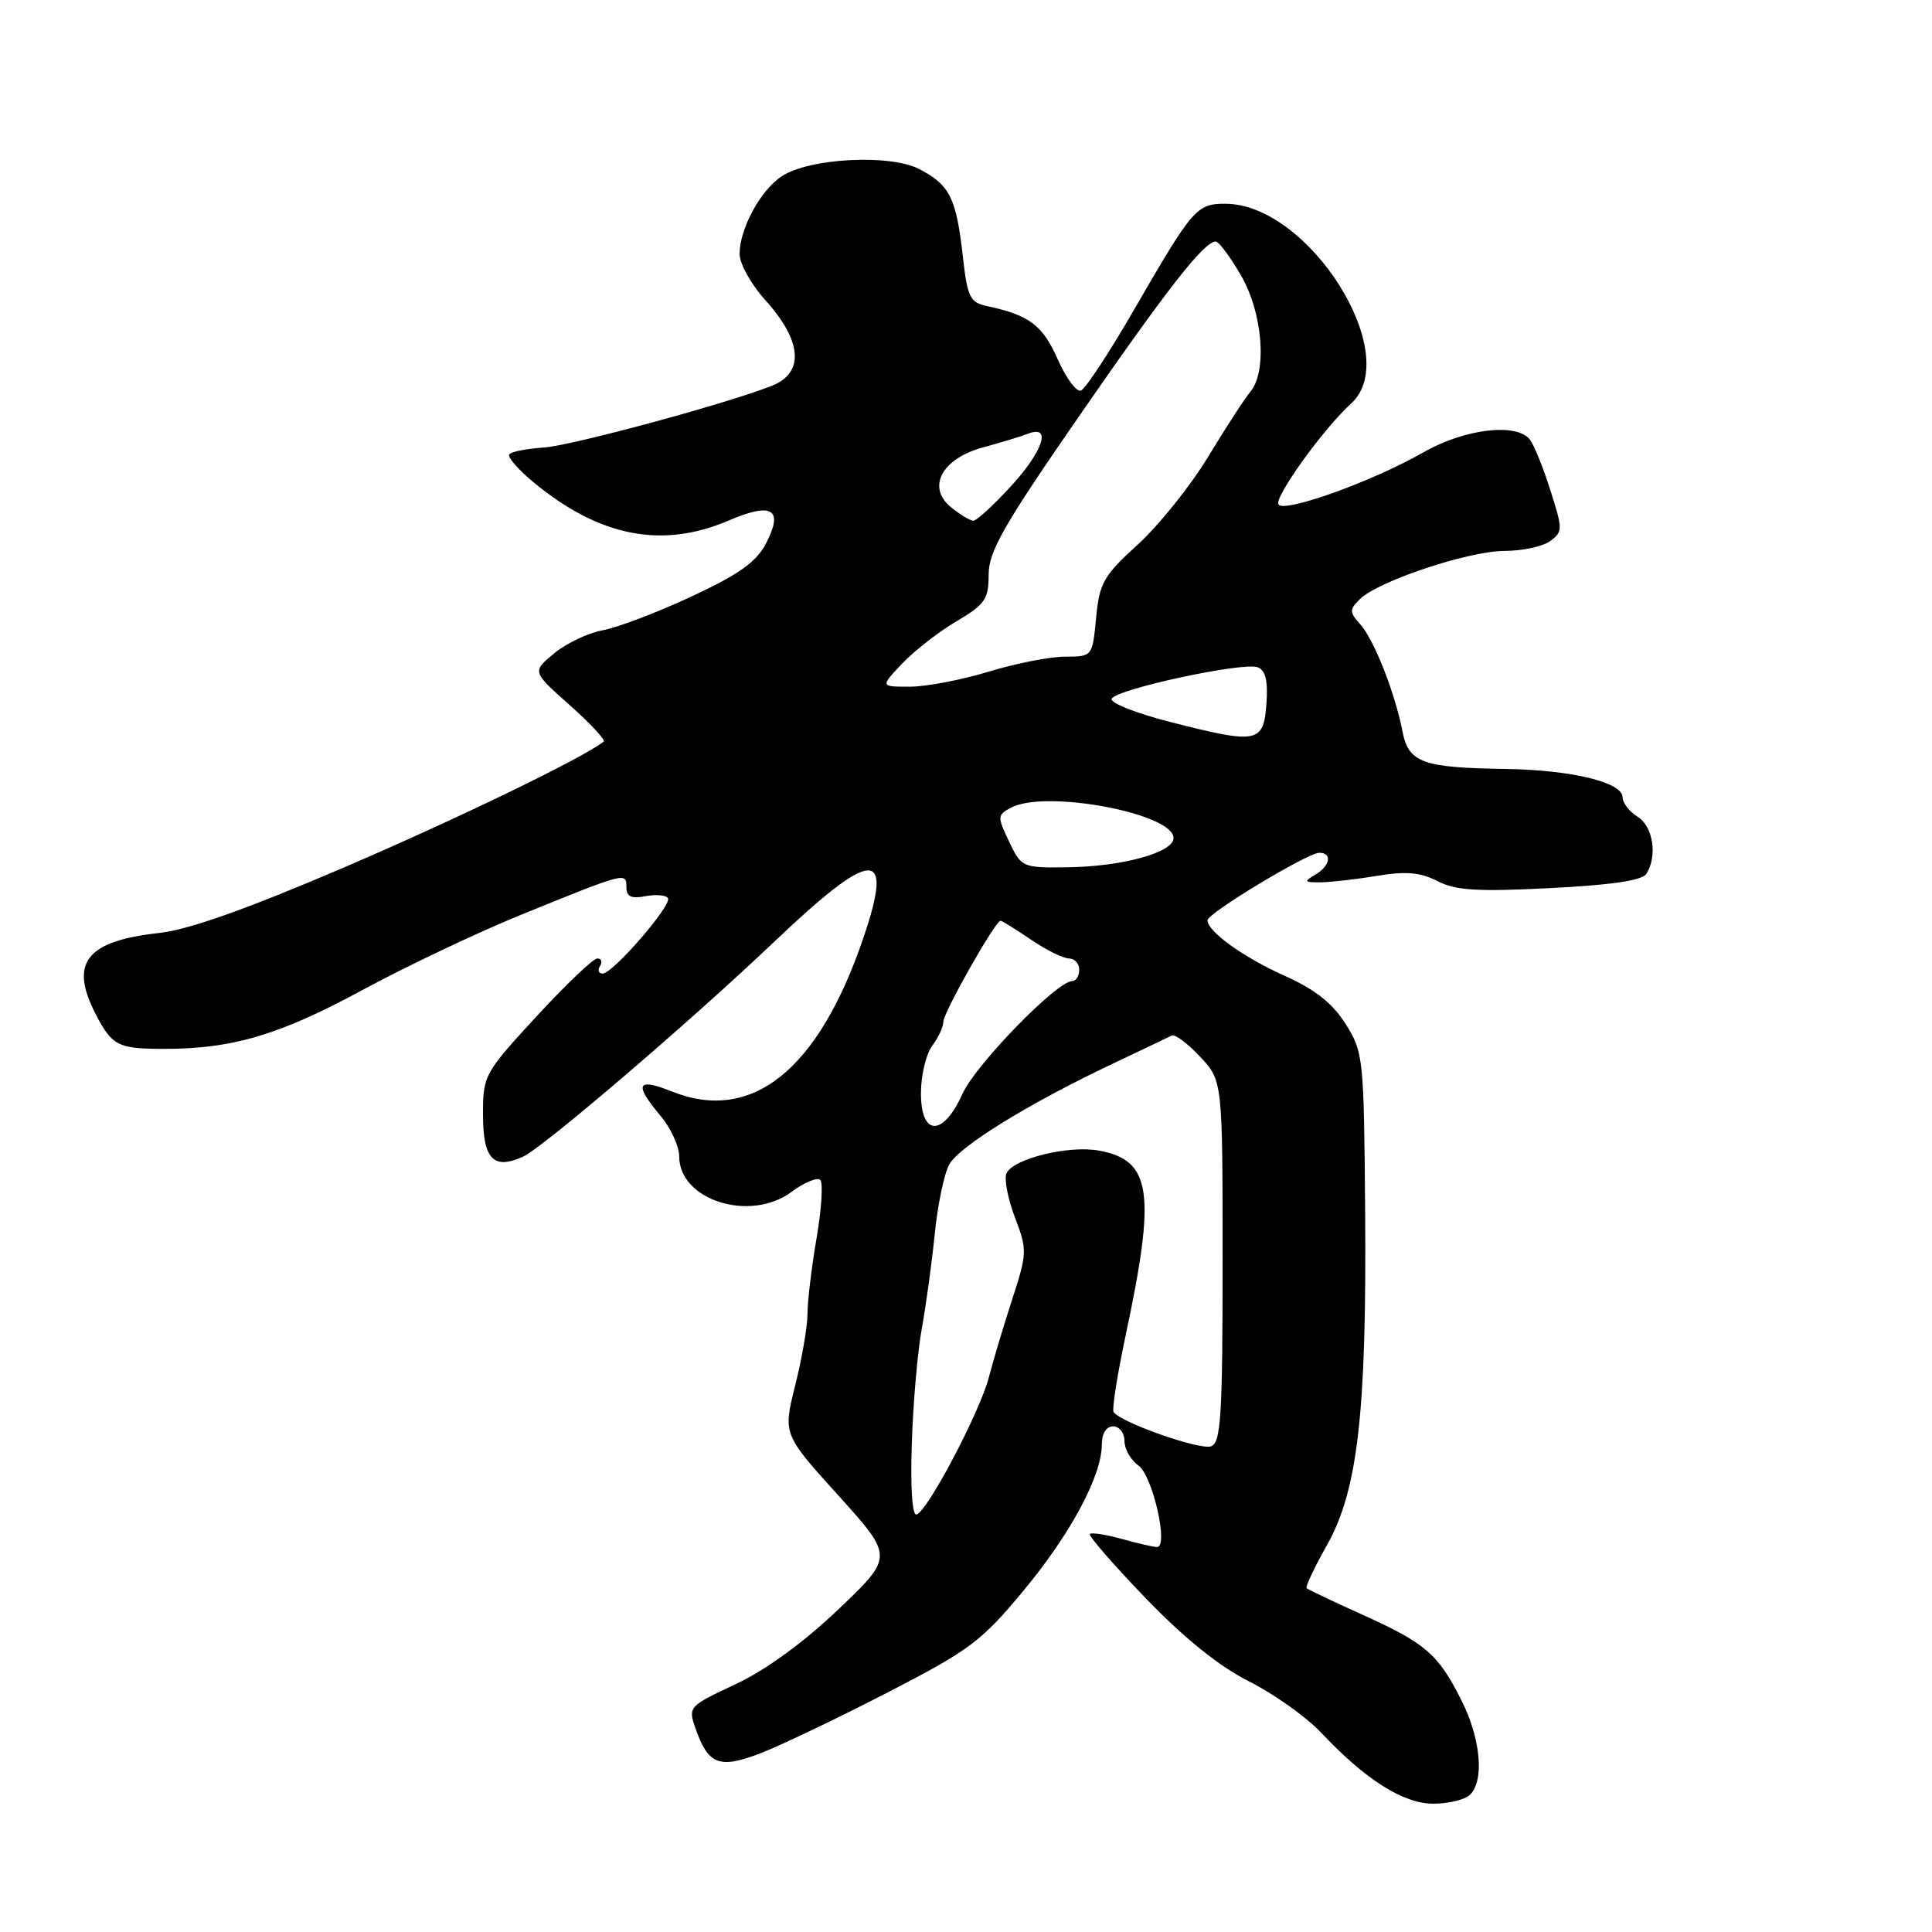 <?xml version="1.0" encoding="UTF-8" standalone="no"?>
<!DOCTYPE svg PUBLIC "-//W3C//DTD SVG 1.1//EN" "http://www.w3.org/Graphics/SVG/1.1/DTD/svg11.dtd" >
<svg xmlns="http://www.w3.org/2000/svg" xmlns:xlink="http://www.w3.org/1999/xlink" version="1.1" viewBox="0 0 256 256">
 <g >
 <path fill="currentColor"
d=" M 194.80 237.80 C 196.72 235.88 196.19 230.31 193.61 225.22 C 190.53 219.14 188.88 217.72 180.45 213.92 C 176.63 212.20 173.34 210.63 173.14 210.45 C 172.95 210.27 174.14 207.73 175.79 204.81 C 179.90 197.55 181.09 187.26 180.89 160.84 C 180.73 140.13 180.66 139.42 178.30 135.68 C 176.56 132.92 174.25 131.10 170.18 129.28 C 164.71 126.82 160.00 123.42 160.00 121.94 C 160.00 121.01 173.27 113.00 174.81 113.00 C 176.58 113.00 176.25 114.76 174.25 115.92 C 172.73 116.81 172.83 116.94 175.00 116.91 C 176.38 116.89 179.75 116.51 182.50 116.05 C 186.30 115.42 188.21 115.59 190.47 116.75 C 192.87 117.99 195.76 118.17 205.39 117.68 C 213.50 117.27 217.59 116.67 218.15 115.79 C 219.65 113.43 219.05 109.51 217.00 108.23 C 215.90 107.55 215.00 106.38 215.00 105.65 C 215.00 103.66 208.29 102.03 199.56 101.89 C 188.47 101.73 186.65 101.07 185.84 96.93 C 184.85 91.81 182.06 84.74 180.24 82.72 C 178.79 81.11 178.79 80.78 180.18 79.40 C 182.56 77.02 194.60 73.00 199.35 73.00 C 201.70 73.00 204.42 72.42 205.39 71.70 C 207.09 70.46 207.09 70.15 205.43 64.95 C 204.48 61.95 203.26 58.94 202.72 58.25 C 200.97 55.99 194.08 56.81 188.62 59.93 C 181.86 63.80 170.13 68.01 169.40 66.84 C 168.82 65.89 175.38 56.77 179.01 53.49 C 186.08 47.09 173.47 27.02 162.37 27.00 C 158.56 27.00 158.05 27.59 150.39 40.83 C 147.04 46.65 143.81 51.56 143.22 51.76 C 142.63 51.96 141.24 50.07 140.13 47.56 C 138.16 43.10 136.36 41.75 130.88 40.58 C 128.50 40.08 128.20 39.47 127.56 33.81 C 126.70 26.20 125.83 24.48 121.78 22.39 C 117.91 20.39 107.25 20.95 103.59 23.35 C 100.78 25.19 98.00 30.31 98.00 33.65 C 98.00 34.94 99.53 37.69 101.40 39.76 C 106.31 45.19 106.62 49.41 102.25 51.13 C 96.08 53.55 75.75 59.05 72.06 59.30 C 69.89 59.44 67.83 59.83 67.50 60.17 C 67.17 60.50 68.61 62.18 70.70 63.91 C 79.44 71.13 87.74 72.76 96.58 68.96 C 102.32 66.50 103.86 67.45 101.51 71.99 C 100.23 74.46 97.96 76.08 91.67 79.02 C 87.18 81.12 81.89 83.13 79.92 83.50 C 77.94 83.86 75.02 85.25 73.42 86.58 C 70.50 89.00 70.50 89.00 75.49 93.43 C 78.23 95.87 80.25 98.04 79.99 98.26 C 77.46 100.33 60.58 108.51 45.40 115.02 C 32.72 120.45 24.94 123.21 21.12 123.62 C 11.45 124.68 9.17 127.54 12.64 134.30 C 14.82 138.55 15.61 138.97 21.61 138.98 C 30.70 139.01 36.99 137.16 47.90 131.25 C 53.73 128.09 63.19 123.60 68.93 121.26 C 82.97 115.55 83.00 115.54 83.00 117.55 C 83.00 118.81 83.63 119.11 85.52 118.75 C 86.91 118.49 88.25 118.60 88.51 119.01 C 89.07 119.93 81.21 129.00 79.86 129.00 C 79.32 129.00 79.16 128.55 79.50 128.00 C 79.84 127.45 79.68 127.00 79.14 127.00 C 78.61 127.00 74.98 130.46 71.08 134.69 C 64.15 142.21 64.00 142.49 64.00 147.72 C 64.00 153.59 65.40 155.05 69.31 153.26 C 71.97 152.05 91.48 135.35 102.49 124.88 C 115.68 112.33 118.52 112.18 114.40 124.28 C 108.45 141.79 99.63 148.87 89.04 144.63 C 84.38 142.77 83.97 143.62 87.50 147.82 C 88.87 149.45 90.00 151.89 90.00 153.24 C 90.00 159.03 99.38 162.00 104.87 157.94 C 106.58 156.67 108.30 155.96 108.69 156.35 C 109.08 156.74 108.86 160.21 108.20 164.05 C 107.54 167.89 107.00 172.40 107.00 174.06 C 107.00 175.73 106.27 180.00 105.37 183.56 C 103.75 190.04 103.75 190.04 111.08 198.15 C 118.41 206.27 118.41 206.27 111.11 213.23 C 106.48 217.64 101.49 221.28 97.48 223.16 C 91.26 226.07 91.16 226.17 92.15 229.00 C 93.84 233.84 95.29 234.41 100.71 232.34 C 103.34 231.33 110.90 227.72 117.50 224.32 C 128.50 218.65 130.01 217.52 135.62 210.77 C 141.91 203.18 146.00 195.54 146.00 191.37 C 146.00 189.93 146.59 189.00 147.50 189.00 C 148.32 189.00 149.00 189.87 149.00 190.94 C 149.00 192.01 149.83 193.47 150.85 194.19 C 152.73 195.52 154.89 205.01 153.31 204.99 C 152.87 204.99 150.77 204.51 148.66 203.92 C 146.54 203.33 144.63 203.04 144.41 203.26 C 144.19 203.48 147.49 207.28 151.75 211.71 C 156.92 217.08 161.50 220.77 165.50 222.79 C 168.80 224.46 173.07 227.49 175.00 229.53 C 180.94 235.84 185.93 239.00 189.95 239.00 C 191.96 239.00 194.14 238.46 194.80 237.80 Z  M 120.82 191.25 C 120.99 185.89 121.59 179.03 122.15 176.00 C 122.70 172.97 123.47 167.35 123.86 163.50 C 124.24 159.65 125.11 155.50 125.79 154.28 C 127.14 151.87 136.45 146.14 147.50 140.92 C 151.35 139.09 154.84 137.43 155.27 137.21 C 155.69 137.00 157.37 138.26 159.02 140.02 C 162.00 143.21 162.00 143.21 162.00 167.14 C 162.00 187.56 161.78 191.15 160.49 191.64 C 159.03 192.20 148.40 188.45 147.55 187.09 C 147.33 186.72 148.05 182.16 149.15 176.96 C 153.19 158.01 152.59 153.76 145.67 152.47 C 141.61 151.70 134.10 153.57 133.35 155.52 C 133.05 156.30 133.57 158.93 134.50 161.36 C 136.12 165.61 136.11 166.05 134.13 172.15 C 132.99 175.64 131.60 180.30 131.03 182.50 C 129.87 187.02 122.94 200.19 121.46 200.68 C 120.88 200.88 120.62 197.21 120.82 191.25 Z  M 122.03 144.75 C 122.05 142.41 122.72 139.63 123.53 138.56 C 124.34 137.49 125.00 136.06 125.00 135.38 C 125.00 134.18 131.89 122.00 132.57 122.00 C 132.76 122.00 134.57 123.12 136.60 124.50 C 138.62 125.88 140.89 127.00 141.64 127.00 C 142.39 127.00 143.00 127.67 143.00 128.50 C 143.00 129.32 142.58 130.00 142.06 130.00 C 140.05 130.00 129.26 141.09 127.53 144.94 C 124.94 150.69 121.99 150.58 122.03 144.75 Z  M 133.71 111.52 C 132.13 108.20 132.14 107.99 133.96 107.02 C 138.51 104.59 155.50 107.77 155.50 111.05 C 155.50 112.96 148.71 114.83 141.44 114.92 C 135.47 115.00 135.34 114.94 133.71 111.52 Z  M 155.23 95.71 C 150.68 94.56 147.11 93.16 147.30 92.61 C 147.72 91.35 164.71 87.68 166.66 88.42 C 167.69 88.82 168.03 90.22 167.81 93.24 C 167.43 98.47 166.65 98.62 155.23 95.71 Z  M 119.56 87.91 C 121.18 86.21 124.41 83.69 126.75 82.32 C 130.52 80.09 131.00 79.40 131.00 76.13 C 131.00 73.07 133.00 69.57 143.10 54.98 C 154.73 38.17 159.56 32.00 161.09 32.00 C 161.49 32.00 162.98 33.99 164.40 36.43 C 167.31 41.38 167.95 49.22 165.67 51.92 C 164.94 52.79 162.43 56.65 160.10 60.50 C 157.77 64.35 153.58 69.58 150.80 72.12 C 146.22 76.29 145.68 77.23 145.24 81.87 C 144.75 87.00 144.75 87.00 141.12 87.01 C 139.13 87.01 134.57 87.91 131.00 89.00 C 127.42 90.09 122.73 90.99 120.56 90.99 C 116.63 91.00 116.63 91.00 119.56 87.91 Z  M 126.03 67.23 C 122.74 64.56 124.80 60.74 130.33 59.26 C 132.62 58.64 135.29 57.83 136.25 57.46 C 139.41 56.24 138.21 59.82 133.87 64.52 C 131.60 66.99 129.40 69.00 128.98 69.00 C 128.56 69.00 127.24 68.20 126.03 67.23 Z "/>
</g>
</svg>